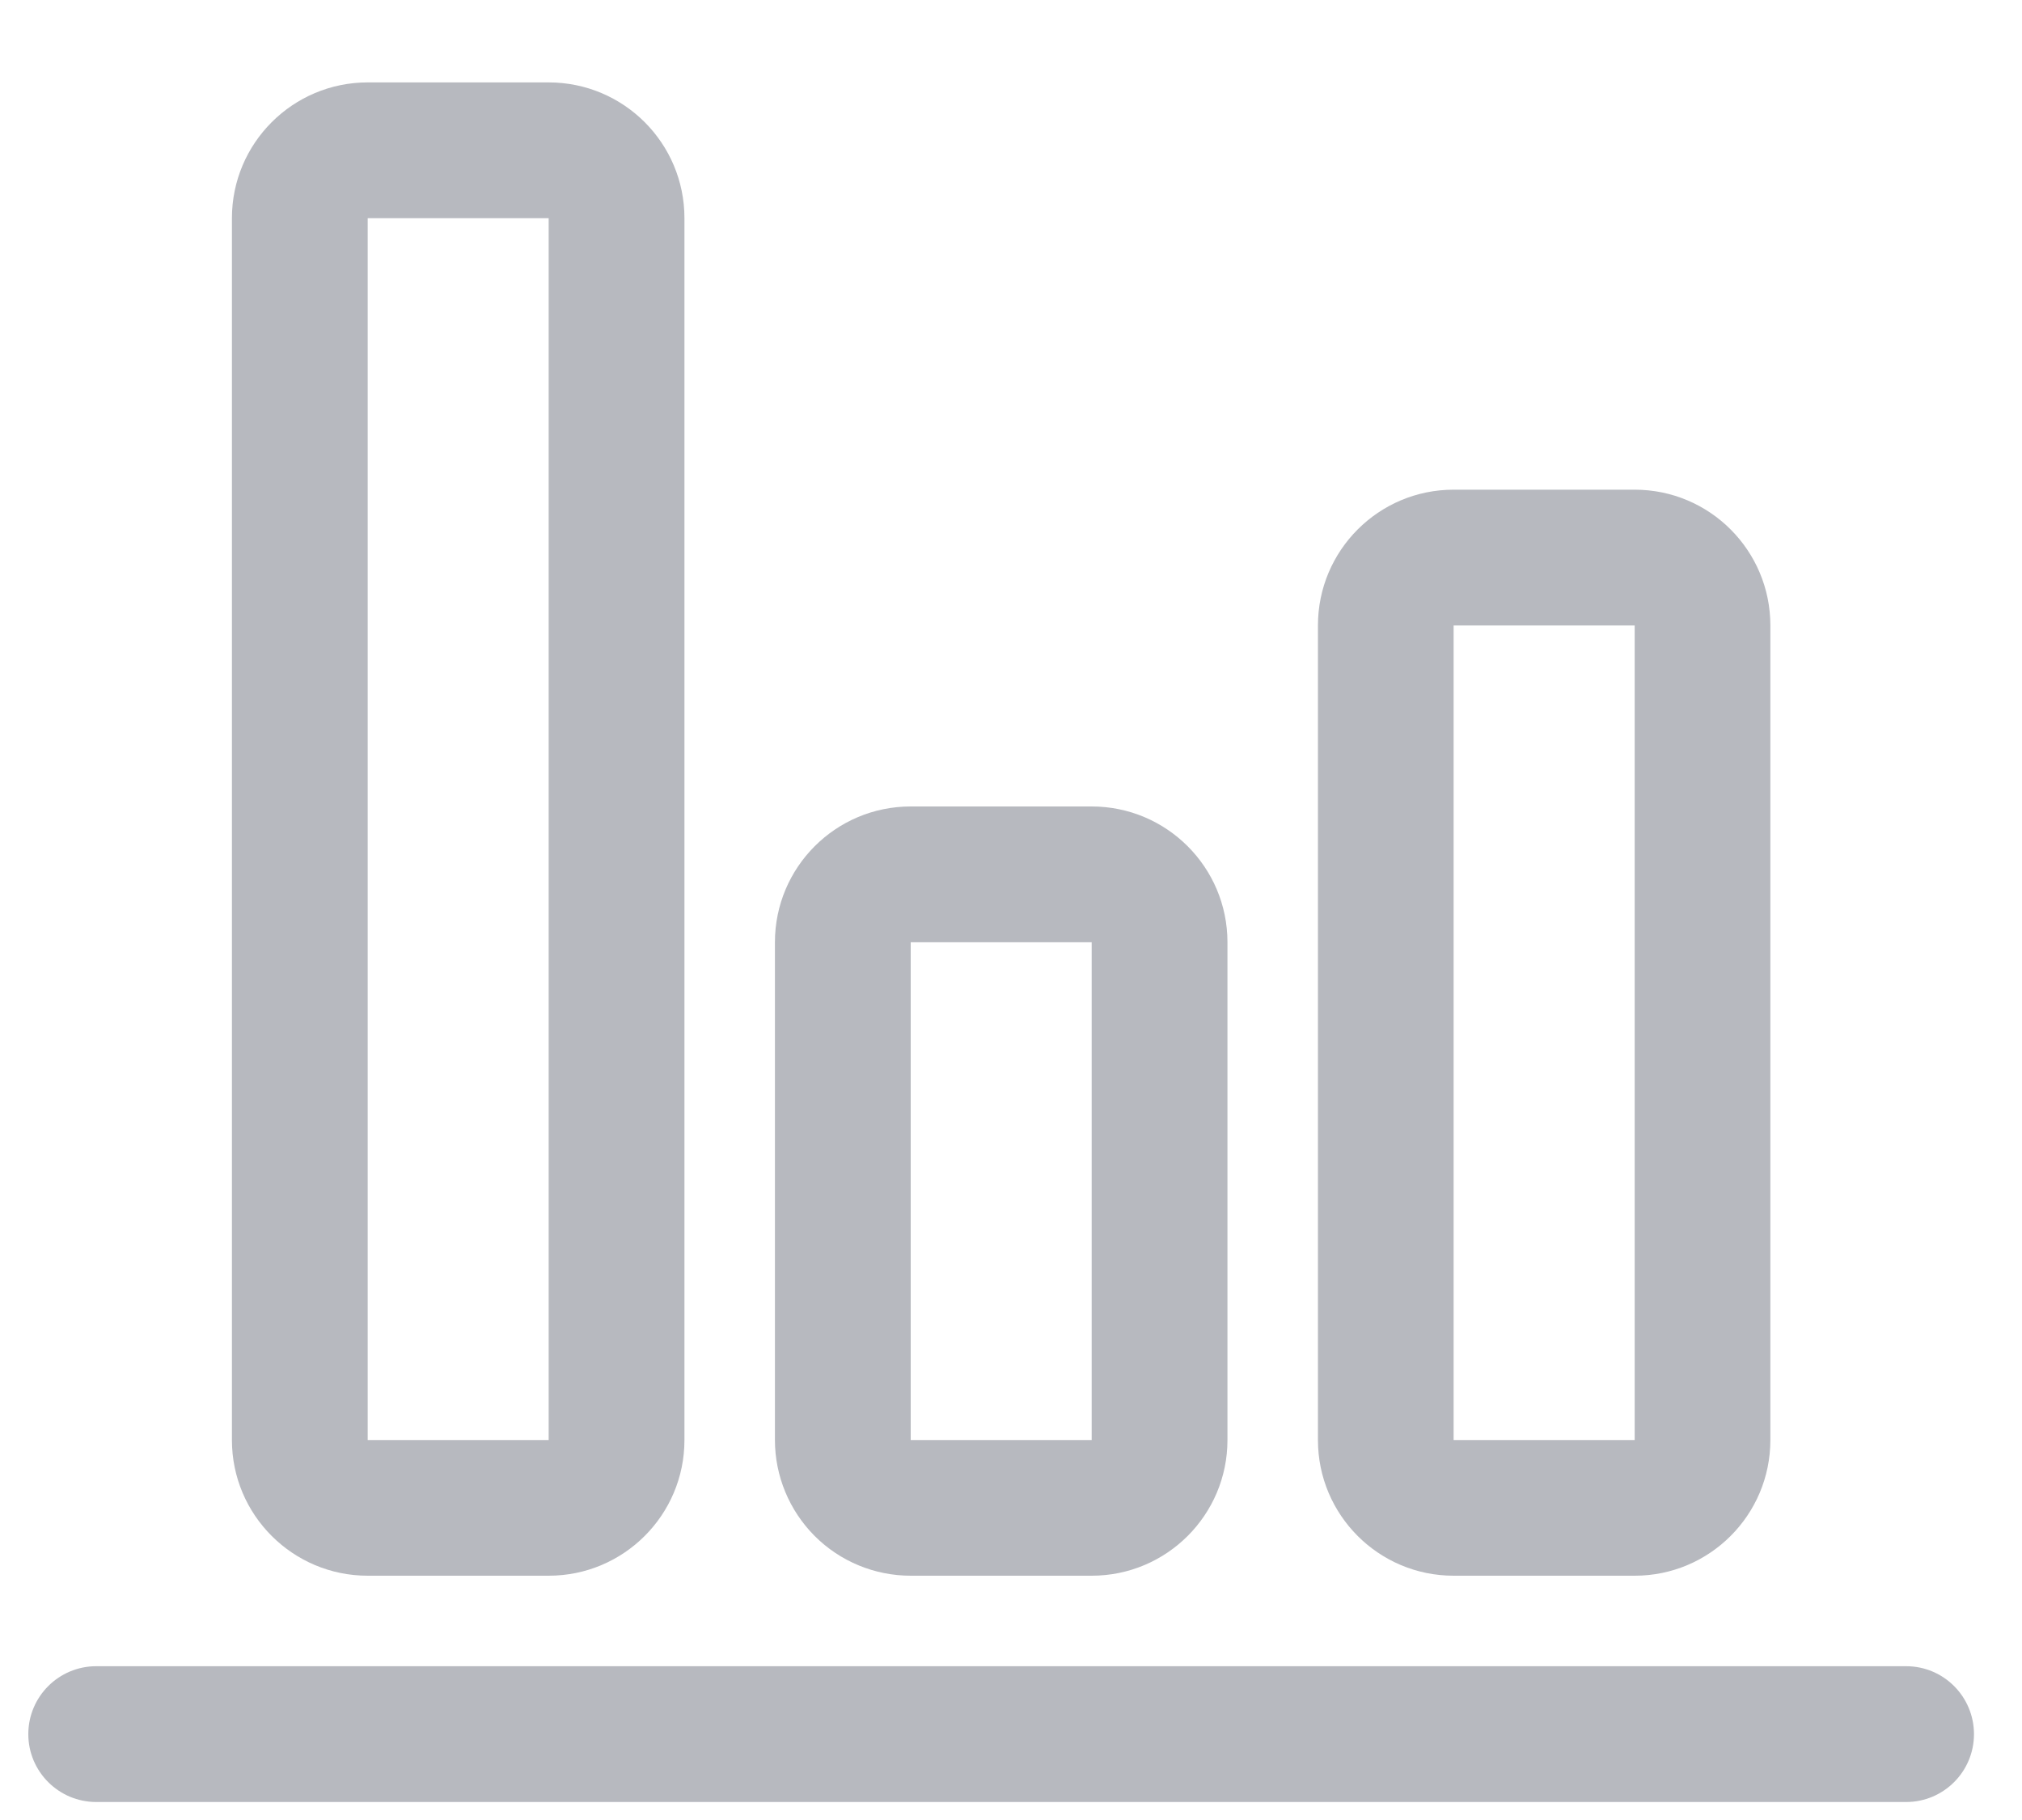 <?xml version="1.0" encoding="UTF-8"?>
<svg width="20px" height="18px" viewBox="0 0 20 18" version="1.1" xmlns="http://www.w3.org/2000/svg" xmlns:xlink="http://www.w3.org/1999/xlink">
    <!-- Generator: sketchtool 57.1 (101010) - https://sketch.com -->
    <title>26C28CD2-B518-4143-AE56-7D0916908E2A</title>
    <desc>Created with sketchtool.</desc>
    <g id="Page-1" stroke="none" stroke-width="1" fill="none" fill-rule="evenodd">
        <g id="Create-company-profile" transform="translate(-297, -97)">
            <g id="Dashboard" transform="translate(295, 94)">
                <rect id="Rectangle-Copy-9" x="0" y="0" width="24" height="24"></rect>
                <g id="Chart-7" transform="translate(2.182, 3.636)" fill="#0E1428" fill-opacity="0.3">
                    <path d="M18.672,15.843 L0.77,15.843 C0.399,15.843 0.098,16.144 0.098,16.515 C0.098,16.885 0.399,17.186 0.77,17.186 L18.672,17.186 C19.043,17.186 19.343,16.885 19.343,16.515 C19.343,16.144 19.043,15.843 18.672,15.843 Z" id="Shape"></path>
                    <path d="M8.826,14.948 L10.616,14.948 C11.357,14.948 11.959,14.347 11.959,13.606 L11.959,8.683 C11.959,7.941 11.357,7.34 10.616,7.34 L8.826,7.34 C8.084,7.34 7.483,7.941 7.483,8.683 L7.483,13.606 C7.483,13.962 7.625,14.303 7.876,14.555 C8.128,14.807 8.47,14.948 8.826,14.948 Z M8.826,8.683 L10.616,8.683 L10.616,13.606 L8.826,13.606 L8.826,8.683 Z" id="Shape"></path>
                    <path d="M14.196,14.948 L15.987,14.948 C16.728,14.948 17.329,14.347 17.329,13.606 L17.329,5.55 C17.329,4.808 16.728,4.207 15.987,4.207 L14.196,4.207 C13.455,4.207 12.854,4.808 12.854,5.55 L12.854,13.606 C12.854,14.347 13.455,14.948 14.196,14.948 Z M14.196,5.55 L15.987,5.55 L15.987,13.606 L14.196,13.606 L14.196,5.55 Z" id="Shape"></path>
                    <path d="M3.455,14.948 L5.245,14.948 C5.987,14.948 6.588,14.347 6.588,13.606 L6.588,1.522 C6.588,0.78 5.987,0.179 5.245,0.179 L3.455,0.179 C2.714,0.179 2.112,0.78 2.112,1.522 L2.112,13.606 C2.112,14.347 2.714,14.948 3.455,14.948 Z M3.455,1.522 L5.245,1.522 L5.245,13.606 L3.455,13.606 L3.455,1.522 Z" id="Shape"></path>
                </g>
            </g>
        </g>
    </g>
</svg>